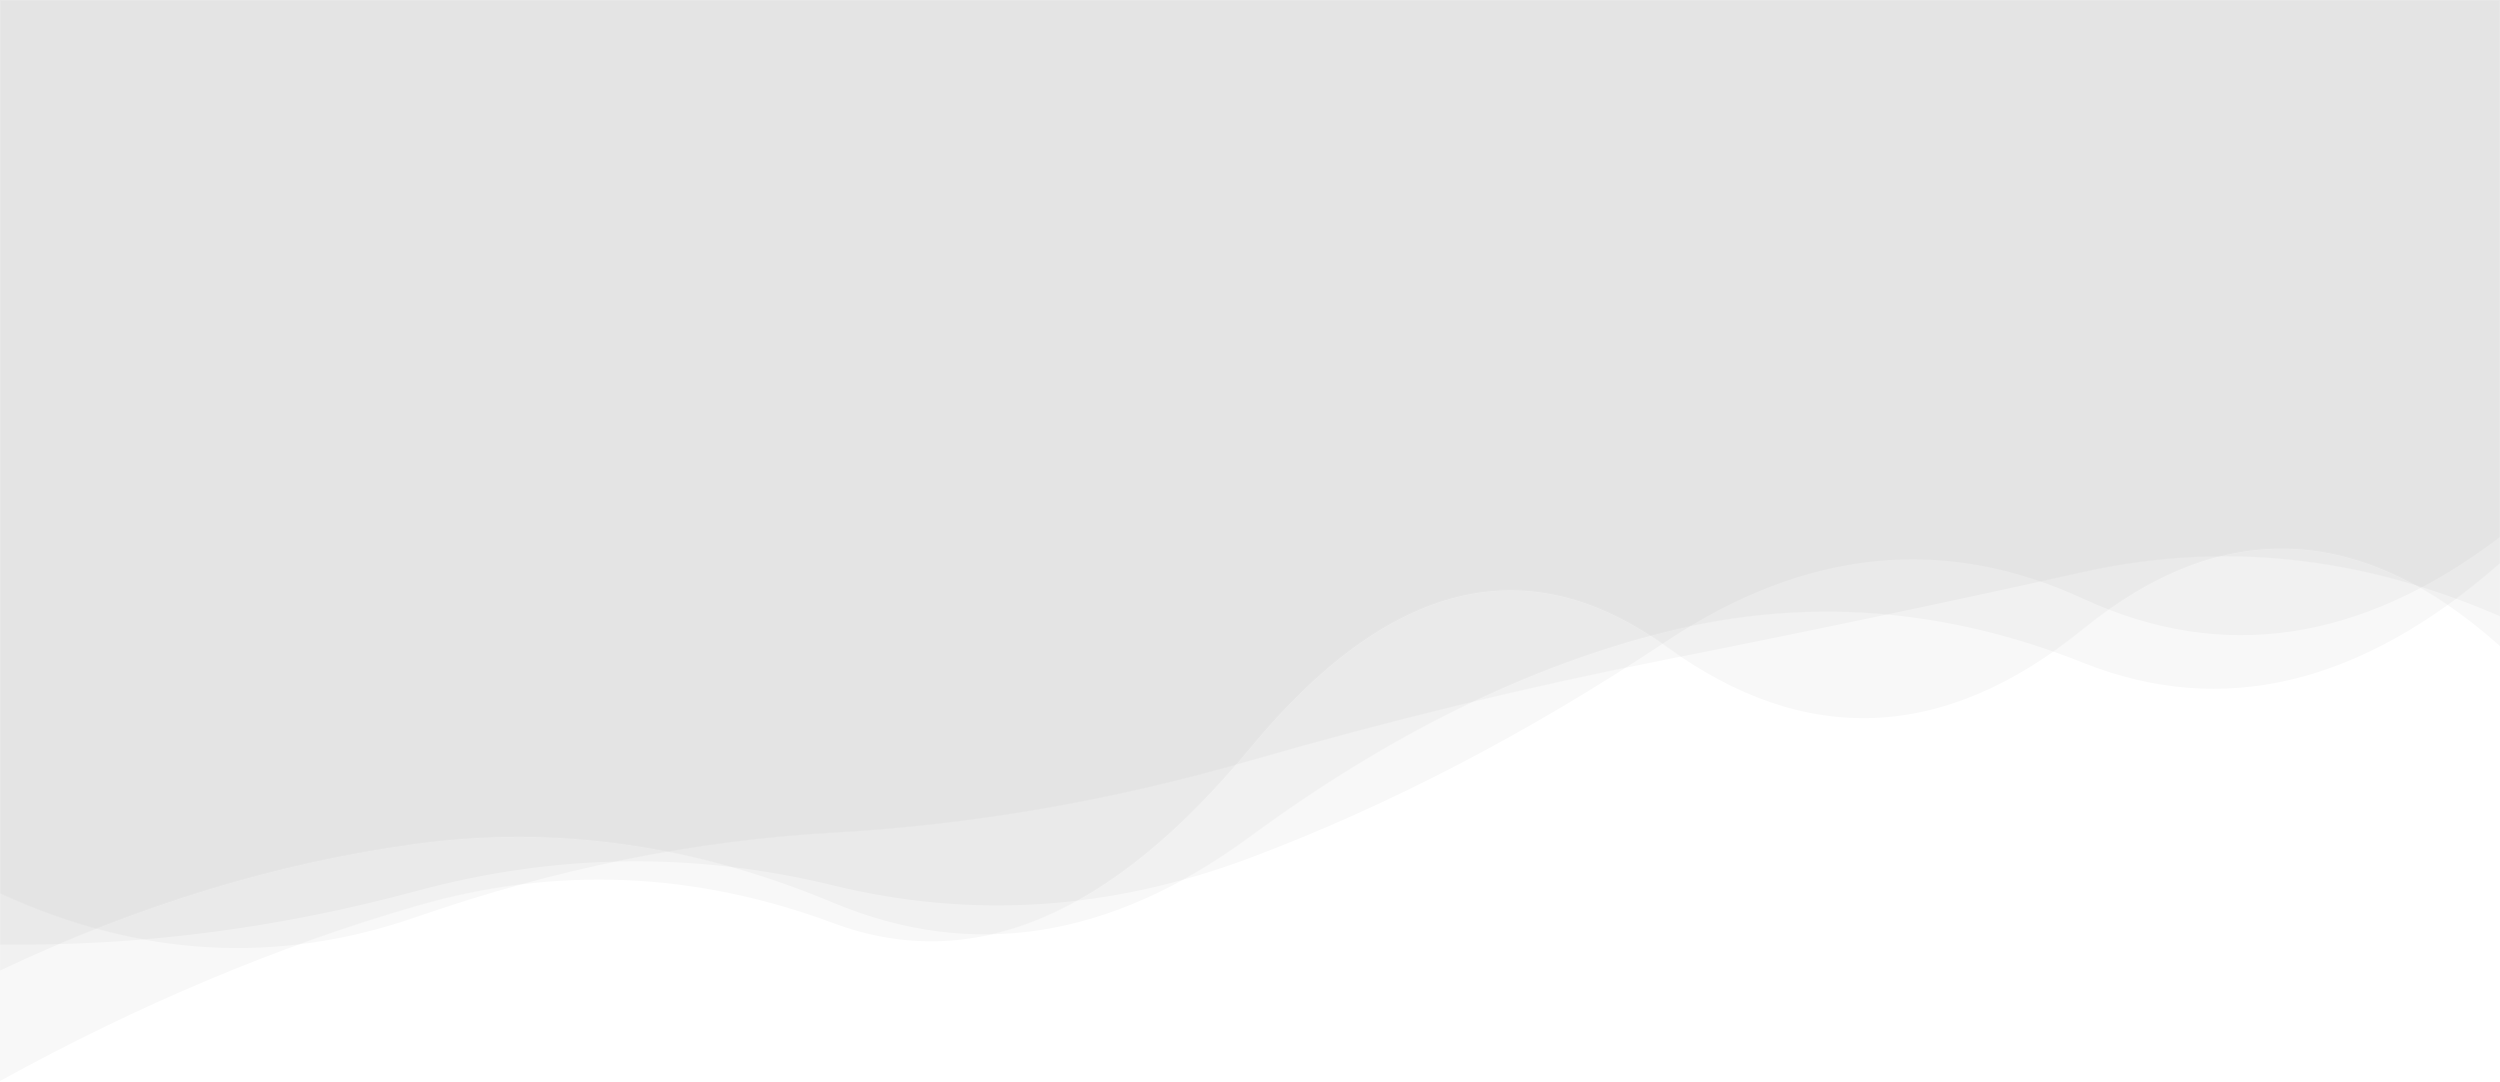 <?xml version="1.0" encoding="utf-8"?>
<svg version="1.1" id="Ebene_2" xmlns="http://www.w3.org/2000/svg" xmlns:xlink="http://www.w3.org/1999/xlink" x="0px" y="0px"
     width="1440" height="623" viewBox="0 0 1440 623" enable-background="new 0 0 1440 623" xml:space="preserve" style="background: none; display: block; z-index: 1; position: relative; shape-rendering: auto;">
<style> svg path { fill: #000000; fill-opacity: 0.03; stroke: #ffffff; stroke-width: 1; stroke-opacity: 0.05;} </style>
<g>
<path d="M 0 0 L 0 544.043 Q 120 545.63 240 513.177 T 480 510.005 T 720 494.147 T 960 369.229 T 1200 344.88 T 1440 309.258 L 1440 0 Z">
  <animate attributeName="d" dur="14.286s" repeatCount="indefinite" keyTimes="0;0.333;0.667;1" calcmod="spline" keySplines="0.2 0 0.2 1;0.2 0 0.2 1;0.2 0 0.2 1" begin="0s" values="M0 0L 0 530.192Q 120 512.944  240 499.686T 480 515.509T 720 427.623T 960 368.042T 1200 386.593T 1440 322.895L 1440 0 Z;M0 0L 0 546.463Q 120 551.338  240 515.533T 480 509.043T 720 505.766T 960 369.436T 1200 337.595T 1440 306.876L 1440 0 Z;M0 0L 0 606.323Q 120 514.012  240 478.2T 480 481.284T 720 459.731T 960 400.241T 1200 299.413T 1440 257.954L 1440 0 Z;M0 0L 0 530.192Q 120 512.944  240 499.686T 480 515.509T 720 427.623T 960 368.042T 1200 386.593T 1440 322.895L 1440 0 Z"></animate>
</path>
<path d="M 0 0 L 0 514.578 Q 120 569.847 240 528.109 T 480 479.616 T 720 438.186 T 960 379.81 T 1200 329.461 T 1440 354.971 L 1440 0 Z">
  <animate attributeName="d" dur="14.286s" repeatCount="indefinite" keyTimes="0;0.333;0.667;1" calcmod="spline" keySplines="0.2 0 0.2 1;0.2 0 0.2 1;0.2 0 0.2 1" begin="-3.571s" values="M0 0L 0 576.888Q 120 604.536  240 579.393T 480 526.09T 720 421.645T 960 398.221T 1200 375.076T 1440 346.151L 1440 0 Z;M0 0L 0 507.86Q 120 604.591  240 567.277T 480 514.186T 720 490.074T 960 408.309T 1200 298.409T 1440 338.299L 1440 0 Z;M0 0L 0 519.052Q 120 546.71  240 502.026T 480 456.595T 720 403.633T 960 360.831T 1200 350.14T 1440 366.073L 1440 0 Z;M0 0L 0 576.888Q 120 604.536  240 579.393T 480 526.09T 720 421.645T 960 398.221T 1200 375.076T 1440 346.151L 1440 0 Z"></animate>
</path>
<path d="M 0 0 L 0 559.035 Q 120 502.191 240 485.989 T 480 519.989 T 720 481.967 T 960 363.844 T 1200 381.788 T 1440 324.447 L 1440 0 Z">
  <animate attributeName="d" dur="14.286s" repeatCount="indefinite" keyTimes="0;0.333;0.667;1" calcmod="spline" keySplines="0.2 0 0.2 1;0.2 0 0.2 1;0.2 0 0.2 1" begin="-7.143s" values="M0 0L 0 576.409Q 120 496.803  240 476.385T 480 527.005T 720 465.194T 960 354.923T 1200 353.489T 1440 290.412L 1440 0 Z;M0 0L 0 537.377Q 120 516.405  240 489.855T 480 551.745T 720 462.125T 960 405.375T 1200 388.282T 1440 311.081L 1440 0 Z;M0 0L 0 549.687Q 120 505.09  240 491.156T 480 516.215T 720 490.992T 960 368.643T 1200 397.013T 1440 342.759L 1440 0 Z;M0 0L 0 576.409Q 120 496.803  240 476.385T 480 527.005T 720 465.194T 960 354.923T 1200 353.489T 1440 290.412L 1440 0 Z"></animate>
</path>
<path d="M 0 0 L 0 622.658 Q 120 556.558 240 521.839 T 480 531.729 T 720 430.911 T 960 372.554 T 1200 362.268 T 1440 372.16 L 1440 0 Z">
  <animate attributeName="d" dur="14.286s" repeatCount="indefinite" keyTimes="0;0.333;0.667;1" calcmod="spline" keySplines="0.2 0 0.2 1;0.2 0 0.2 1;0.2 0 0.2 1" begin="-10.714s" values="M0 0L 0 625.76Q 120 559.636  240 525.395T 480 532.31T 720 432.148T 960 371.676T 1200 365.491T 1440 376.331L 1440 0 Z;M0 0L 0 594.914Q 120 529.033  240 490.029T 480 526.533T 720 419.849T 960 380.404T 1200 333.44T 1440 334.854L 1440 0 Z;M0 0L 0 625.441Q 120 614.971  240 583.674T 480 542.833T 720 462.912T 960 424.398T 1200 425.162T 1440 381.125L 1440 0 Z;M0 0L 0 625.76Q 120 559.636  240 525.395T 480 532.31T 720 432.148T 960 371.676T 1200 365.491T 1440 376.331L 1440 0 Z"></animate>
</path>
</g>
</svg>
